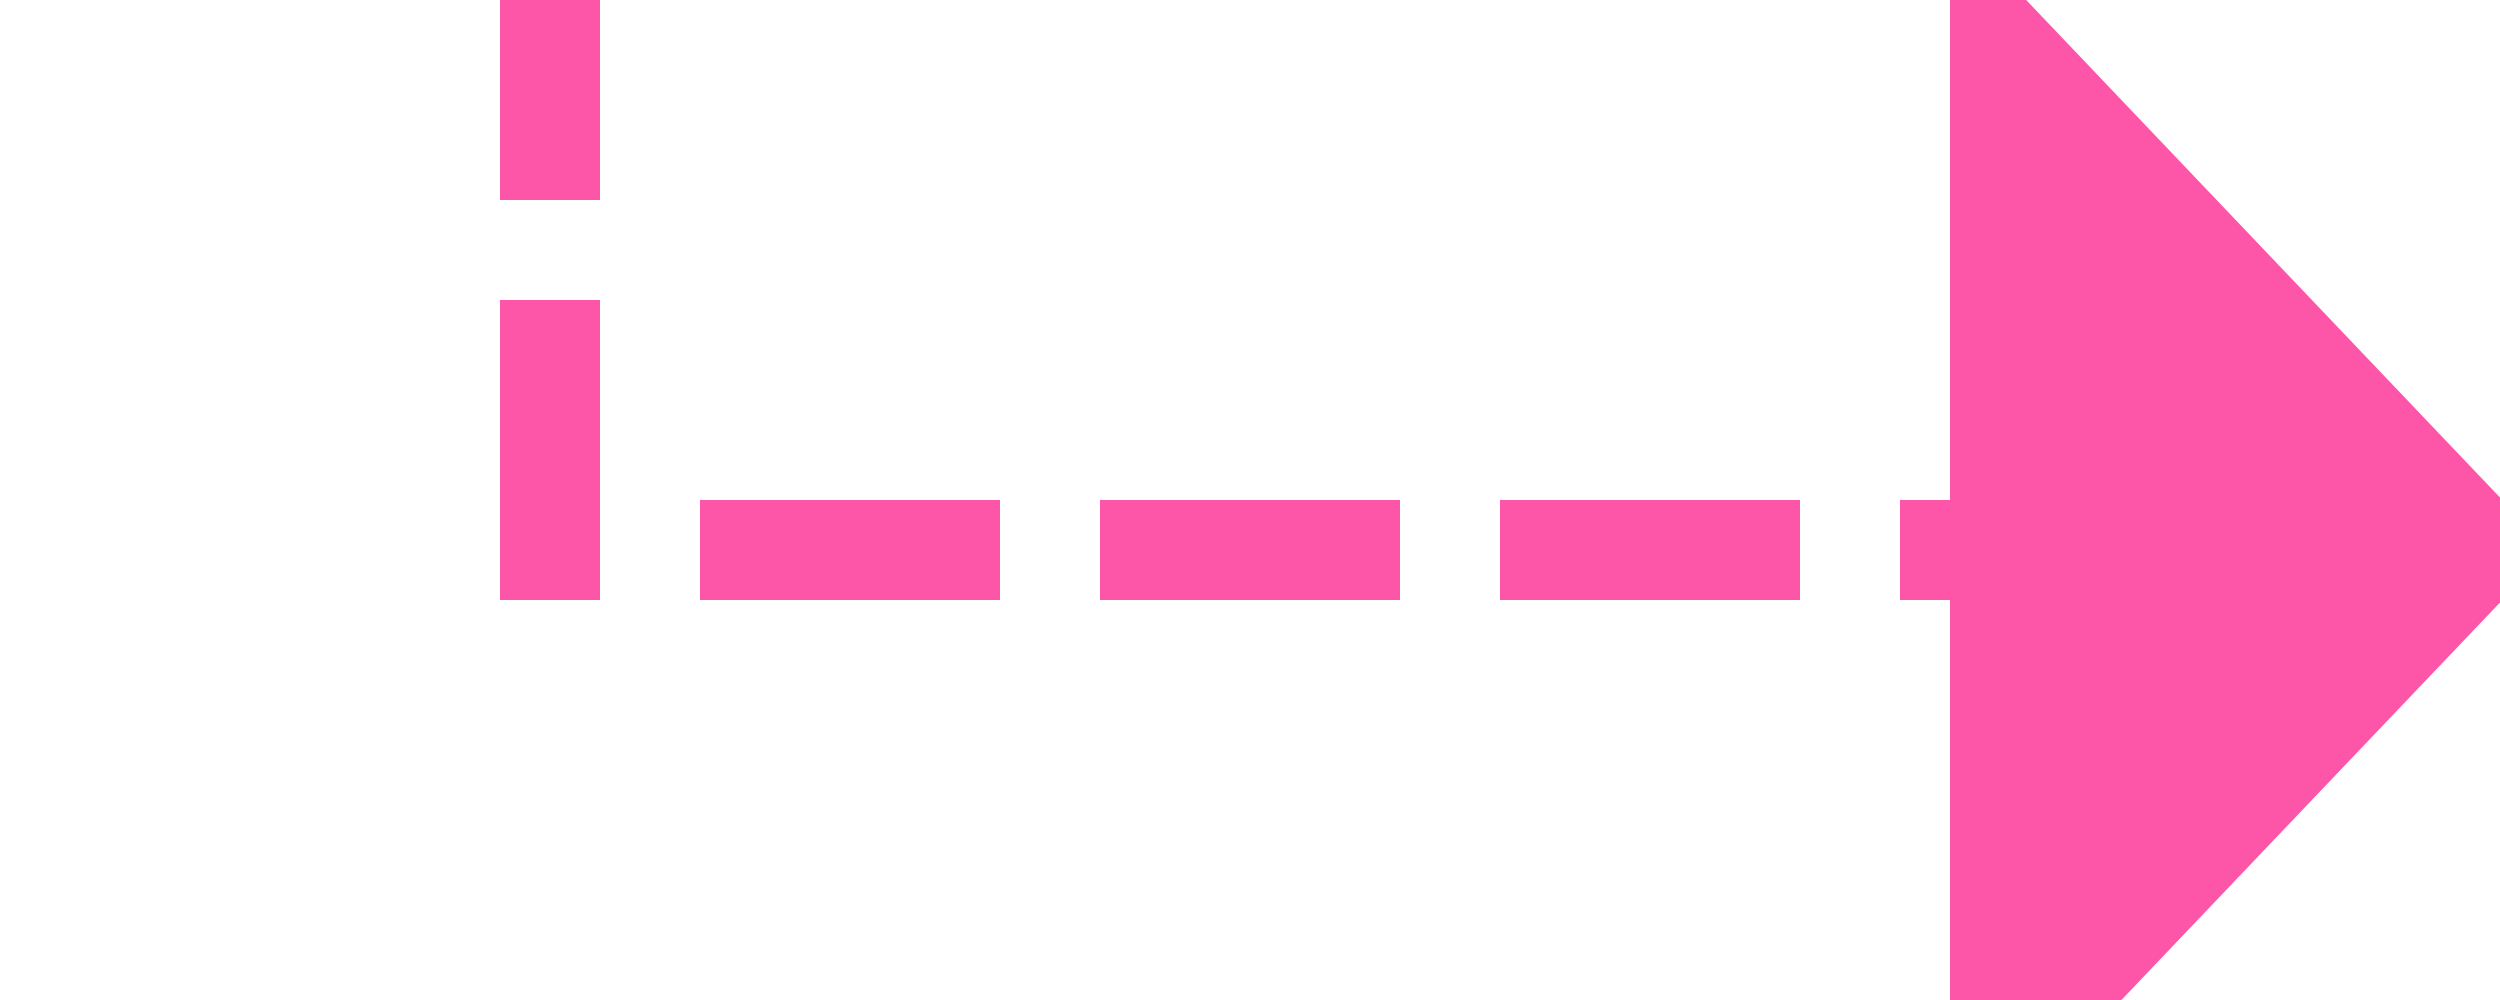 ﻿<?xml version="1.0" encoding="utf-8"?>
<svg version="1.1" xmlns:xlink="http://www.w3.org/1999/xlink" width="25px" height="10px" preserveAspectRatio="xMinYMid meet" viewBox="140 2431  25 8" xmlns="http://www.w3.org/2000/svg">
  <path d="M 145.5 2185  L 145.5 2435.5  L 160.5 2435.5  " stroke-width="1" stroke-dasharray="3,1" stroke="#fd56a9" fill="none" />
  <path d="M 159.5 2441.8  L 165.5 2435.5  L 159.5 2429.2  L 159.5 2441.8  Z " fill-rule="nonzero" fill="#fd56a9" stroke="none" />
</svg>